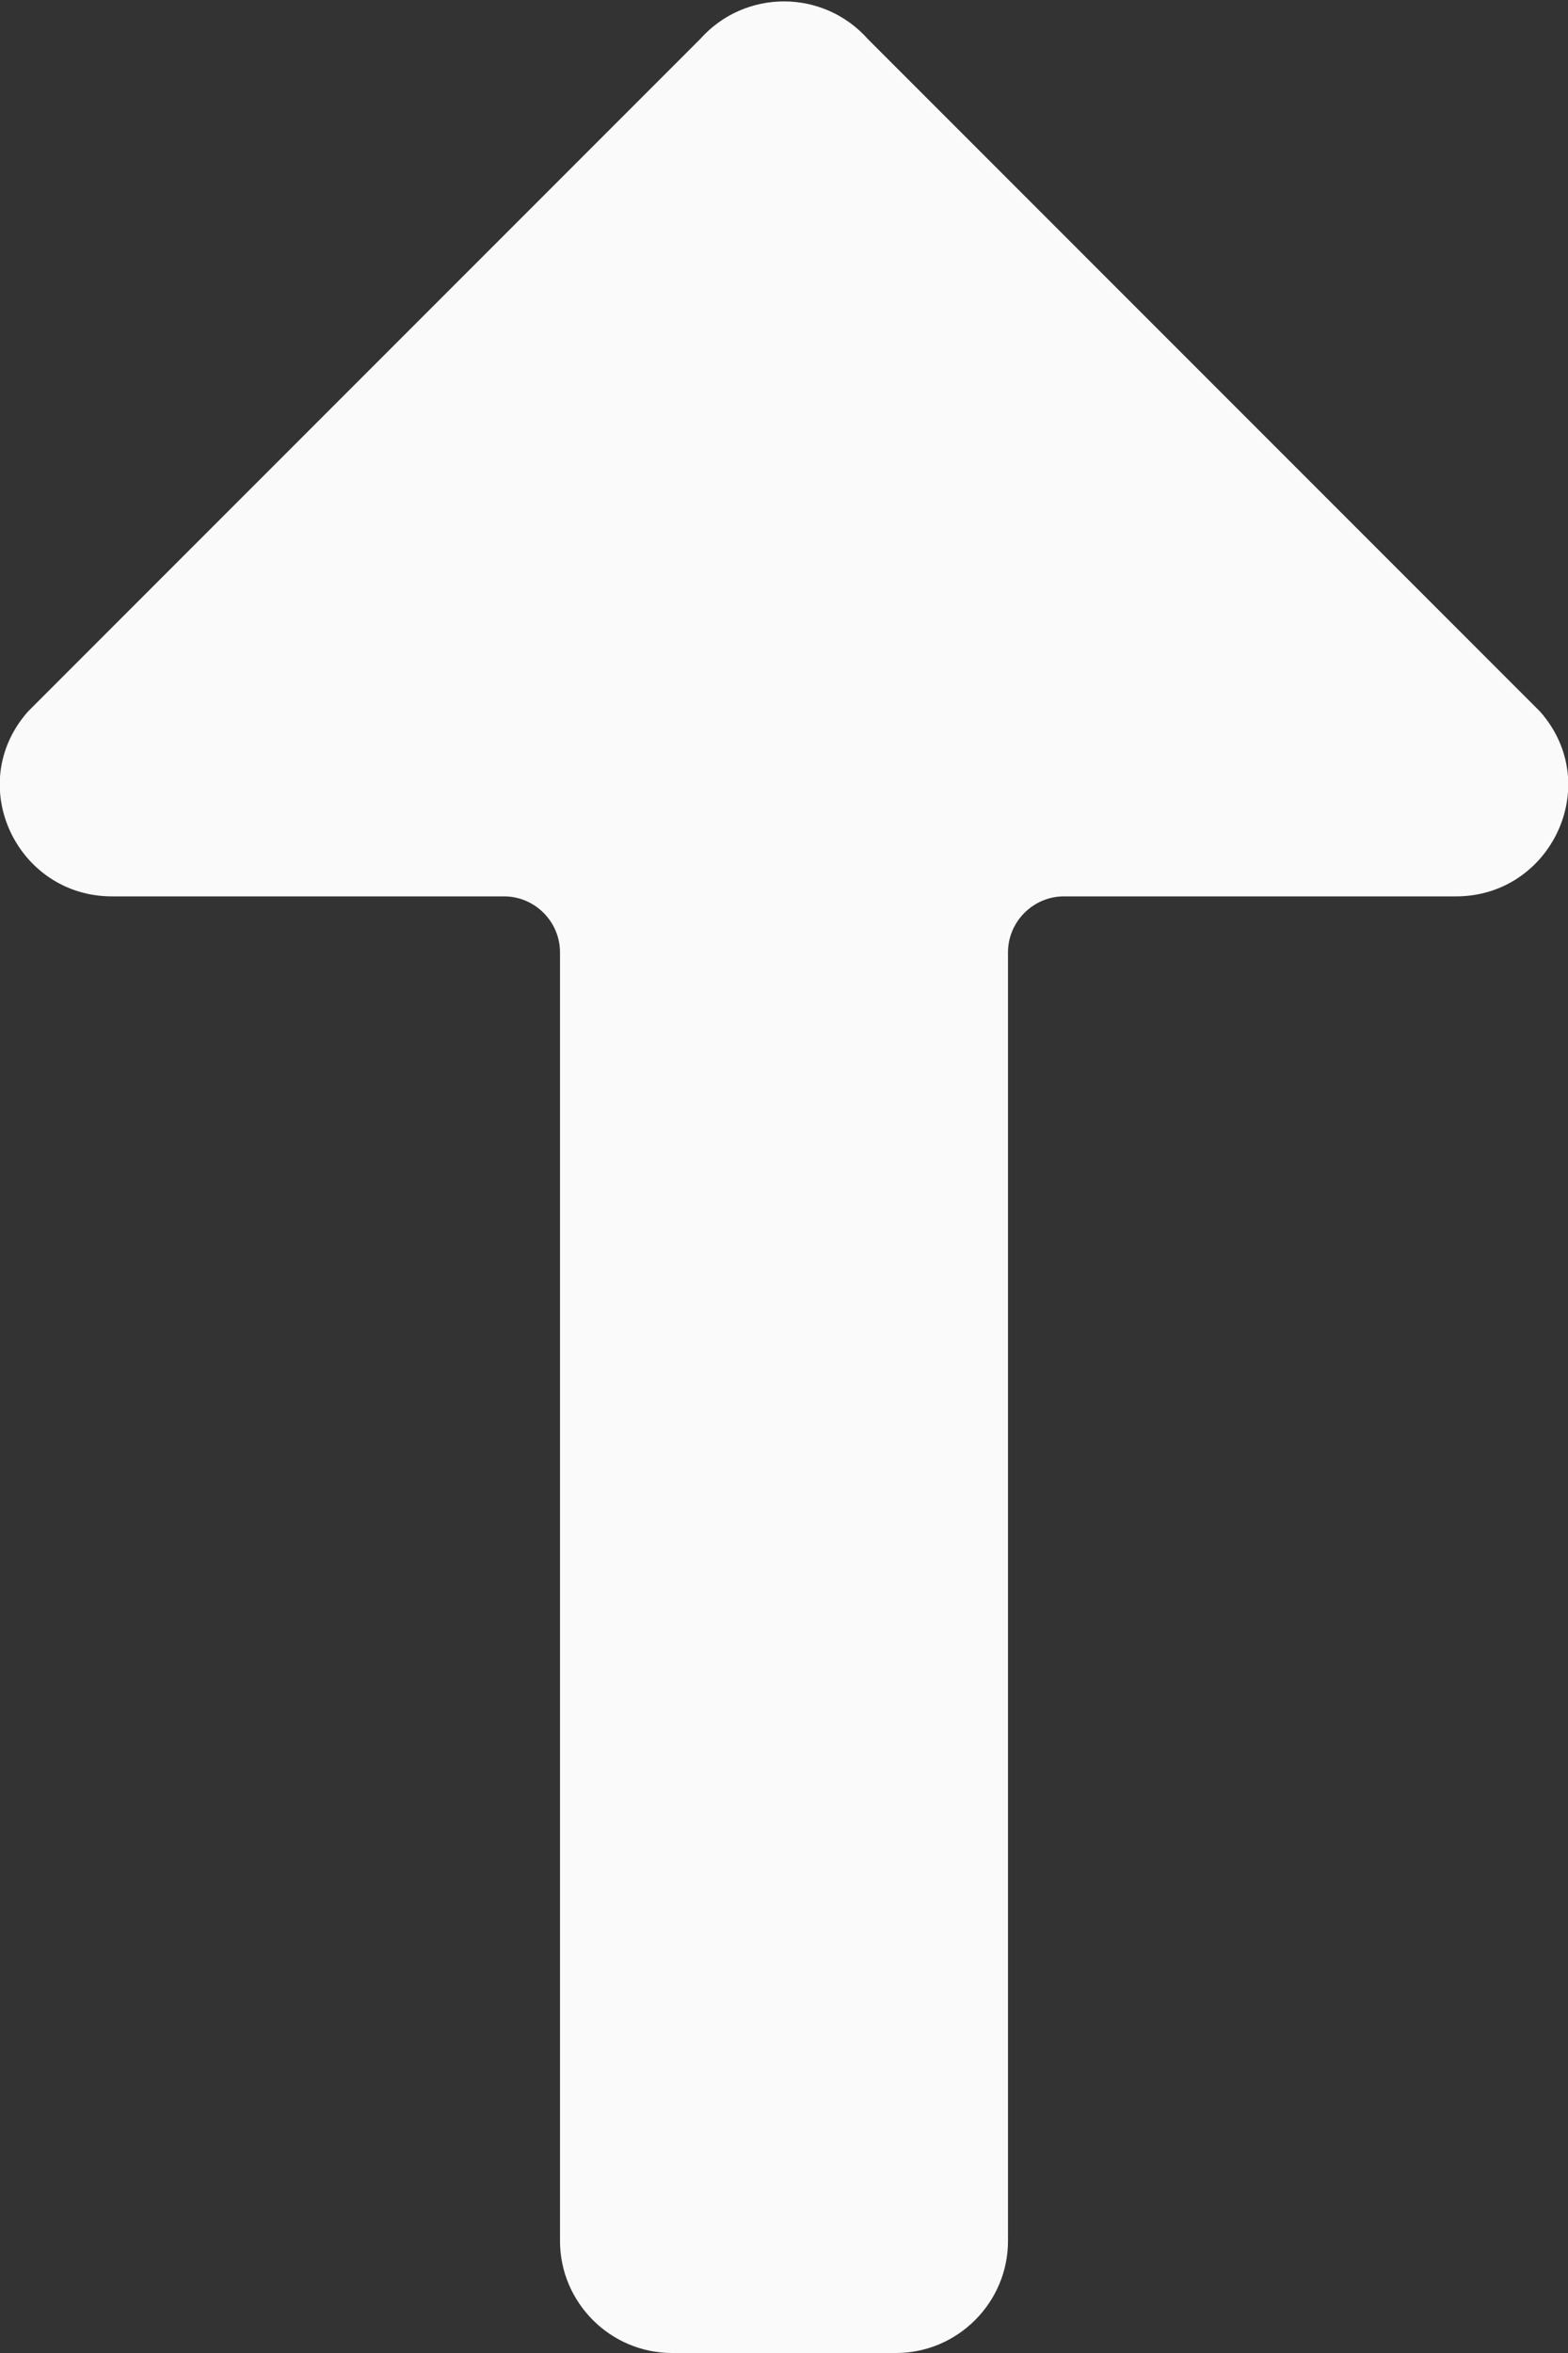 <svg width="56" height="84" viewBox="0 0 56 84" fill="none" xmlns="http://www.w3.org/2000/svg">
<rect x="0" y="0" width="56" height="84" fill="#333333" stroke="none"/>
<path d="M1 25.4L25 1.4C26.6 -0.4 29.4 -0.4 31 1.4L55 25.4C57.3 28 55.4 32 52 32H38C36.9 32 36 32.9 36 34V80C36 82.2 34.2 84 32 84H24C21.8 84 20 82.2 20 80V34C20 32.9 19.1 32 18 32H4C0.6 32 -1.3 28 1 25.4Z" fill="#FAFAFA"/>
</svg>
